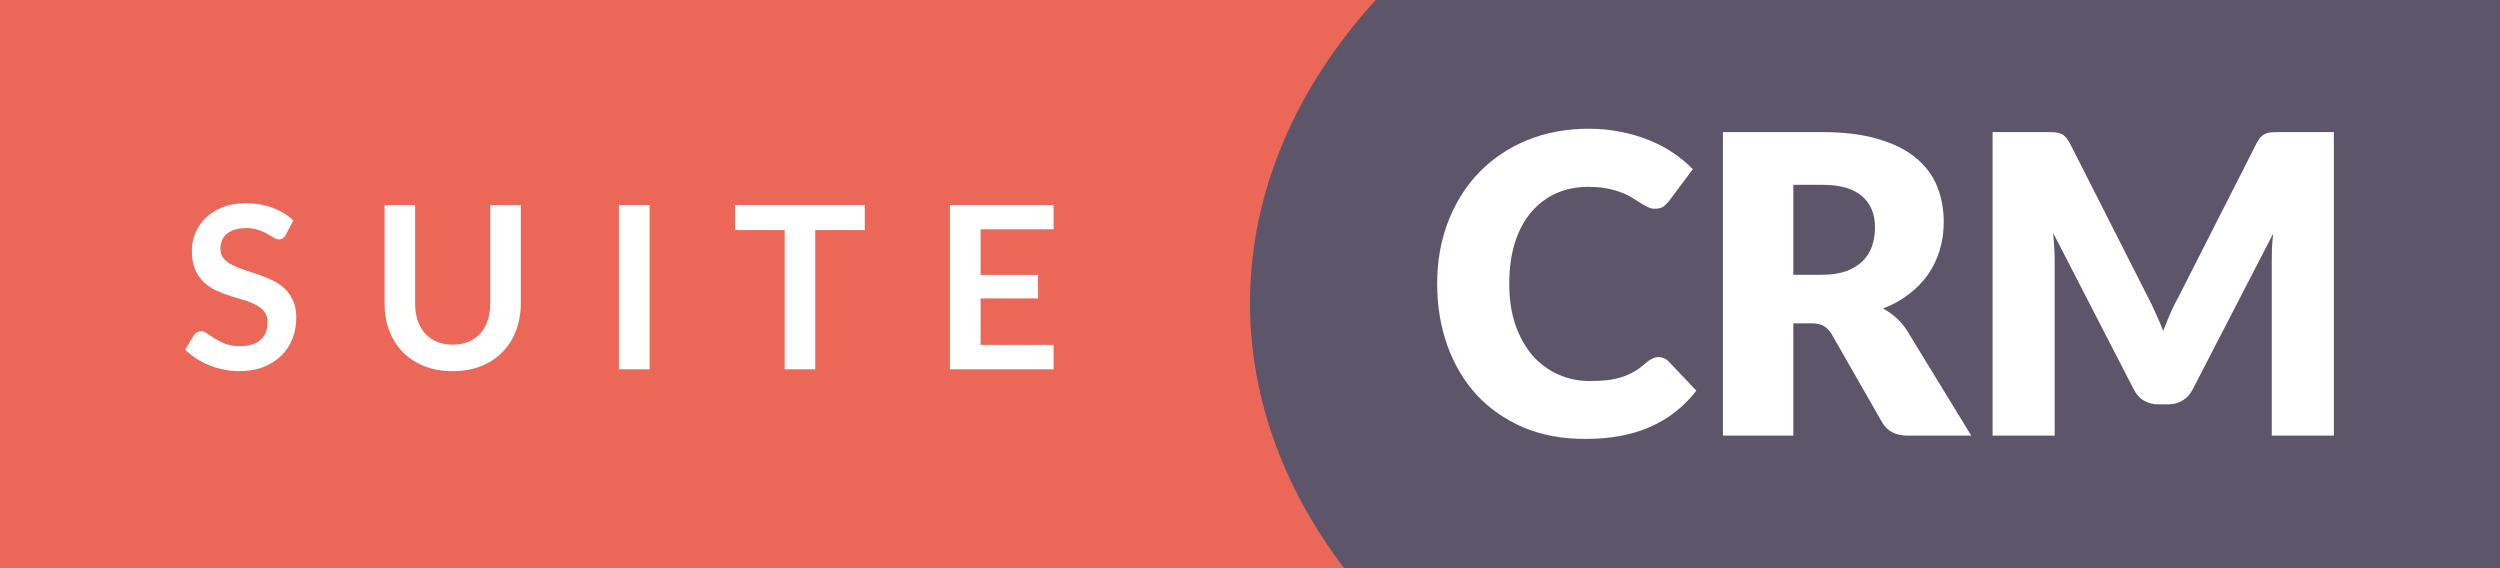 <svg width="264" height="60" viewBox="0 0 264 60" fill="none" xmlns="http://www.w3.org/2000/svg">
<rect x="0" y="0" width="264" height="60" fill="#333333" stroke="none"/>
<g clip-path="url(#clip0_5749_8996)">
<rect width="149" height="60" fill="#EB6758"/>
<ellipse cx="212" cy="32" rx="80" ry="58" fill="#5D566A"/>
<path d="M175.152 37.706C175.328 37.706 175.504 37.743 175.68 37.816C175.856 37.875 176.025 37.985 176.186 38.146L179.134 41.248C177.843 42.935 176.223 44.211 174.272 45.076C172.336 45.927 170.041 46.352 167.386 46.352C164.951 46.352 162.766 45.941 160.83 45.12C158.909 44.284 157.273 43.14 155.924 41.688C154.589 40.221 153.563 38.491 152.844 36.496C152.125 34.487 151.766 32.309 151.766 29.962C151.766 27.571 152.155 25.379 152.932 23.384C153.709 21.375 154.802 19.644 156.21 18.192C157.618 16.74 159.305 15.611 161.27 14.804C163.235 13.997 165.399 13.594 167.76 13.594C168.963 13.594 170.092 13.704 171.148 13.924C172.219 14.129 173.216 14.423 174.14 14.804C175.064 15.171 175.915 15.618 176.692 16.146C177.469 16.674 178.159 17.246 178.76 17.862L176.252 21.228C176.091 21.433 175.9 21.624 175.68 21.8C175.46 21.961 175.152 22.042 174.756 22.042C174.492 22.042 174.243 21.983 174.008 21.866C173.773 21.749 173.524 21.609 173.26 21.448C172.996 21.272 172.703 21.089 172.38 20.898C172.072 20.693 171.698 20.509 171.258 20.348C170.833 20.172 170.327 20.025 169.74 19.908C169.168 19.791 168.493 19.732 167.716 19.732C166.484 19.732 165.355 19.959 164.328 20.414C163.316 20.869 162.436 21.536 161.688 22.416C160.955 23.281 160.383 24.352 159.972 25.628C159.576 26.889 159.378 28.334 159.378 29.962C159.378 31.605 159.598 33.064 160.038 34.34C160.493 35.616 161.101 36.694 161.864 37.574C162.641 38.439 163.543 39.099 164.57 39.554C165.597 40.009 166.697 40.236 167.87 40.236C168.545 40.236 169.161 40.207 169.718 40.148C170.275 40.075 170.796 39.965 171.28 39.818C171.764 39.657 172.219 39.451 172.644 39.202C173.069 38.938 173.502 38.608 173.942 38.212C174.118 38.065 174.309 37.948 174.514 37.86C174.719 37.757 174.932 37.706 175.152 37.706Z" fill="white"/>
<path d="M192.368 29.016C193.38 29.016 194.238 28.891 194.942 28.642C195.661 28.378 196.247 28.019 196.702 27.564C197.157 27.109 197.487 26.581 197.692 25.98C197.897 25.364 198 24.704 198 24C198 22.592 197.538 21.492 196.614 20.7C195.705 19.908 194.289 19.512 192.368 19.512H189.376V29.016H192.368ZM208.164 46H201.432C200.185 46 199.291 45.531 198.748 44.592L193.424 35.286C193.175 34.89 192.896 34.604 192.588 34.428C192.28 34.237 191.84 34.142 191.268 34.142H189.376V46H181.94V13.946H192.368C194.685 13.946 196.658 14.188 198.286 14.672C199.929 15.141 201.263 15.801 202.29 16.652C203.331 17.503 204.087 18.507 204.556 19.666C205.025 20.825 205.26 22.086 205.26 23.45C205.26 24.491 205.121 25.474 204.842 26.398C204.563 27.322 204.153 28.18 203.61 28.972C203.067 29.749 202.393 30.446 201.586 31.062C200.794 31.678 199.877 32.184 198.836 32.58C199.32 32.829 199.775 33.145 200.2 33.526C200.625 33.893 201.007 34.333 201.344 34.846L208.164 46Z" fill="white"/>
<path d="M246.454 13.946V46H239.898V27.564C239.898 27.139 239.905 26.677 239.92 26.178C239.949 25.679 239.993 25.173 240.052 24.66L231.538 41.138C231.274 41.651 230.915 42.04 230.46 42.304C230.02 42.568 229.514 42.7 228.942 42.7H227.93C227.358 42.7 226.845 42.568 226.39 42.304C225.95 42.04 225.598 41.651 225.334 41.138L216.82 24.616C216.864 25.144 216.901 25.665 216.93 26.178C216.959 26.677 216.974 27.139 216.974 27.564V46H210.418V13.946H216.094C216.417 13.946 216.695 13.953 216.93 13.968C217.179 13.983 217.399 14.027 217.59 14.1C217.781 14.173 217.949 14.291 218.096 14.452C218.257 14.599 218.411 14.811 218.558 15.09L226.808 31.348C227.101 31.905 227.38 32.485 227.644 33.086C227.923 33.687 228.187 34.303 228.436 34.934C228.685 34.289 228.942 33.658 229.206 33.042C229.485 32.426 229.778 31.839 230.086 31.282L238.314 15.09C238.461 14.811 238.607 14.599 238.754 14.452C238.915 14.291 239.091 14.173 239.282 14.1C239.473 14.027 239.685 13.983 239.92 13.968C240.169 13.953 240.455 13.946 240.778 13.946H246.454Z" fill="white"/>
<path d="M30.172 24.804C30.076 24.972 29.972 25.096 29.86 25.176C29.756 25.248 29.624 25.284 29.464 25.284C29.296 25.284 29.112 25.224 28.912 25.104C28.72 24.976 28.488 24.836 28.216 24.684C27.944 24.532 27.624 24.396 27.256 24.276C26.896 24.148 26.468 24.084 25.972 24.084C25.524 24.084 25.132 24.14 24.796 24.252C24.46 24.356 24.176 24.504 23.944 24.696C23.72 24.888 23.552 25.12 23.44 25.392C23.328 25.656 23.272 25.948 23.272 26.268C23.272 26.676 23.384 27.016 23.608 27.288C23.84 27.56 24.144 27.792 24.52 27.984C24.896 28.176 25.324 28.348 25.804 28.5C26.284 28.652 26.776 28.816 27.28 28.992C27.784 29.16 28.276 29.36 28.756 29.592C29.236 29.816 29.664 30.104 30.04 30.456C30.416 30.8 30.716 31.224 30.94 31.728C31.172 32.232 31.288 32.844 31.288 33.564C31.288 34.348 31.152 35.084 30.88 35.772C30.616 36.452 30.224 37.048 29.704 37.56C29.192 38.064 28.564 38.464 27.82 38.76C27.076 39.048 26.224 39.192 25.264 39.192C24.712 39.192 24.168 39.136 23.632 39.024C23.096 38.92 22.58 38.768 22.084 38.568C21.596 38.368 21.136 38.128 20.704 37.848C20.272 37.568 19.888 37.256 19.552 36.912L20.5 35.364C20.58 35.252 20.684 35.16 20.812 35.088C20.94 35.008 21.076 34.968 21.22 34.968C21.42 34.968 21.636 35.052 21.868 35.22C22.1 35.38 22.376 35.56 22.696 35.76C23.016 35.96 23.388 36.144 23.812 36.312C24.244 36.472 24.76 36.552 25.36 36.552C26.28 36.552 26.992 36.336 27.496 35.904C28 35.464 28.252 34.836 28.252 34.02C28.252 33.564 28.136 33.192 27.904 32.904C27.68 32.616 27.38 32.376 27.004 32.184C26.628 31.984 26.2 31.816 25.72 31.68C25.24 31.544 24.752 31.396 24.256 31.236C23.76 31.076 23.272 30.884 22.792 30.66C22.312 30.436 21.884 30.144 21.508 29.784C21.132 29.424 20.828 28.976 20.596 28.44C20.372 27.896 20.26 27.228 20.26 26.436C20.26 25.804 20.384 25.188 20.632 24.588C20.888 23.988 21.256 23.456 21.736 22.992C22.216 22.528 22.808 22.156 23.512 21.876C24.216 21.596 25.024 21.456 25.936 21.456C26.96 21.456 27.904 21.616 28.768 21.936C29.632 22.256 30.368 22.704 30.976 23.28L30.172 24.804Z" fill="white"/>
<path d="M47.808 36.396C48.432 36.396 48.988 36.292 49.476 36.084C49.972 35.876 50.388 35.584 50.724 35.208C51.06 34.832 51.316 34.376 51.492 33.84C51.676 33.304 51.768 32.704 51.768 32.04V21.648H54.996V32.04C54.996 33.072 54.828 34.028 54.492 34.908C54.164 35.78 53.688 36.536 53.064 37.176C52.448 37.808 51.696 38.304 50.808 38.664C49.92 39.016 48.92 39.192 47.808 39.192C46.688 39.192 45.684 39.016 44.796 38.664C43.908 38.304 43.152 37.808 42.528 37.176C41.912 36.536 41.436 35.78 41.1 34.908C40.772 34.028 40.608 33.072 40.608 32.04V21.648H43.836V32.028C43.836 32.692 43.924 33.292 44.1 33.828C44.284 34.364 44.544 34.824 44.88 35.208C45.224 35.584 45.64 35.876 46.128 36.084C46.624 36.292 47.184 36.396 47.808 36.396Z" fill="white"/>
<path d="M68.596 39H65.356V21.648H68.596V39Z" fill="white"/>
<path d="M91.321 24.3H86.089V39H82.861V24.3H77.629V21.648H91.321V24.3Z" fill="white"/>
<path d="M103.552 24.216V29.028H109.624V31.512H103.552V36.42H111.256V39H100.312V21.648H111.256V24.216H103.552Z" fill="white"/>
</g>
<defs>
<clipPath id="clip0_5749_8996">
<rect width="264" height="60" fill="white"/>
</clipPath>
</defs>
</svg>
